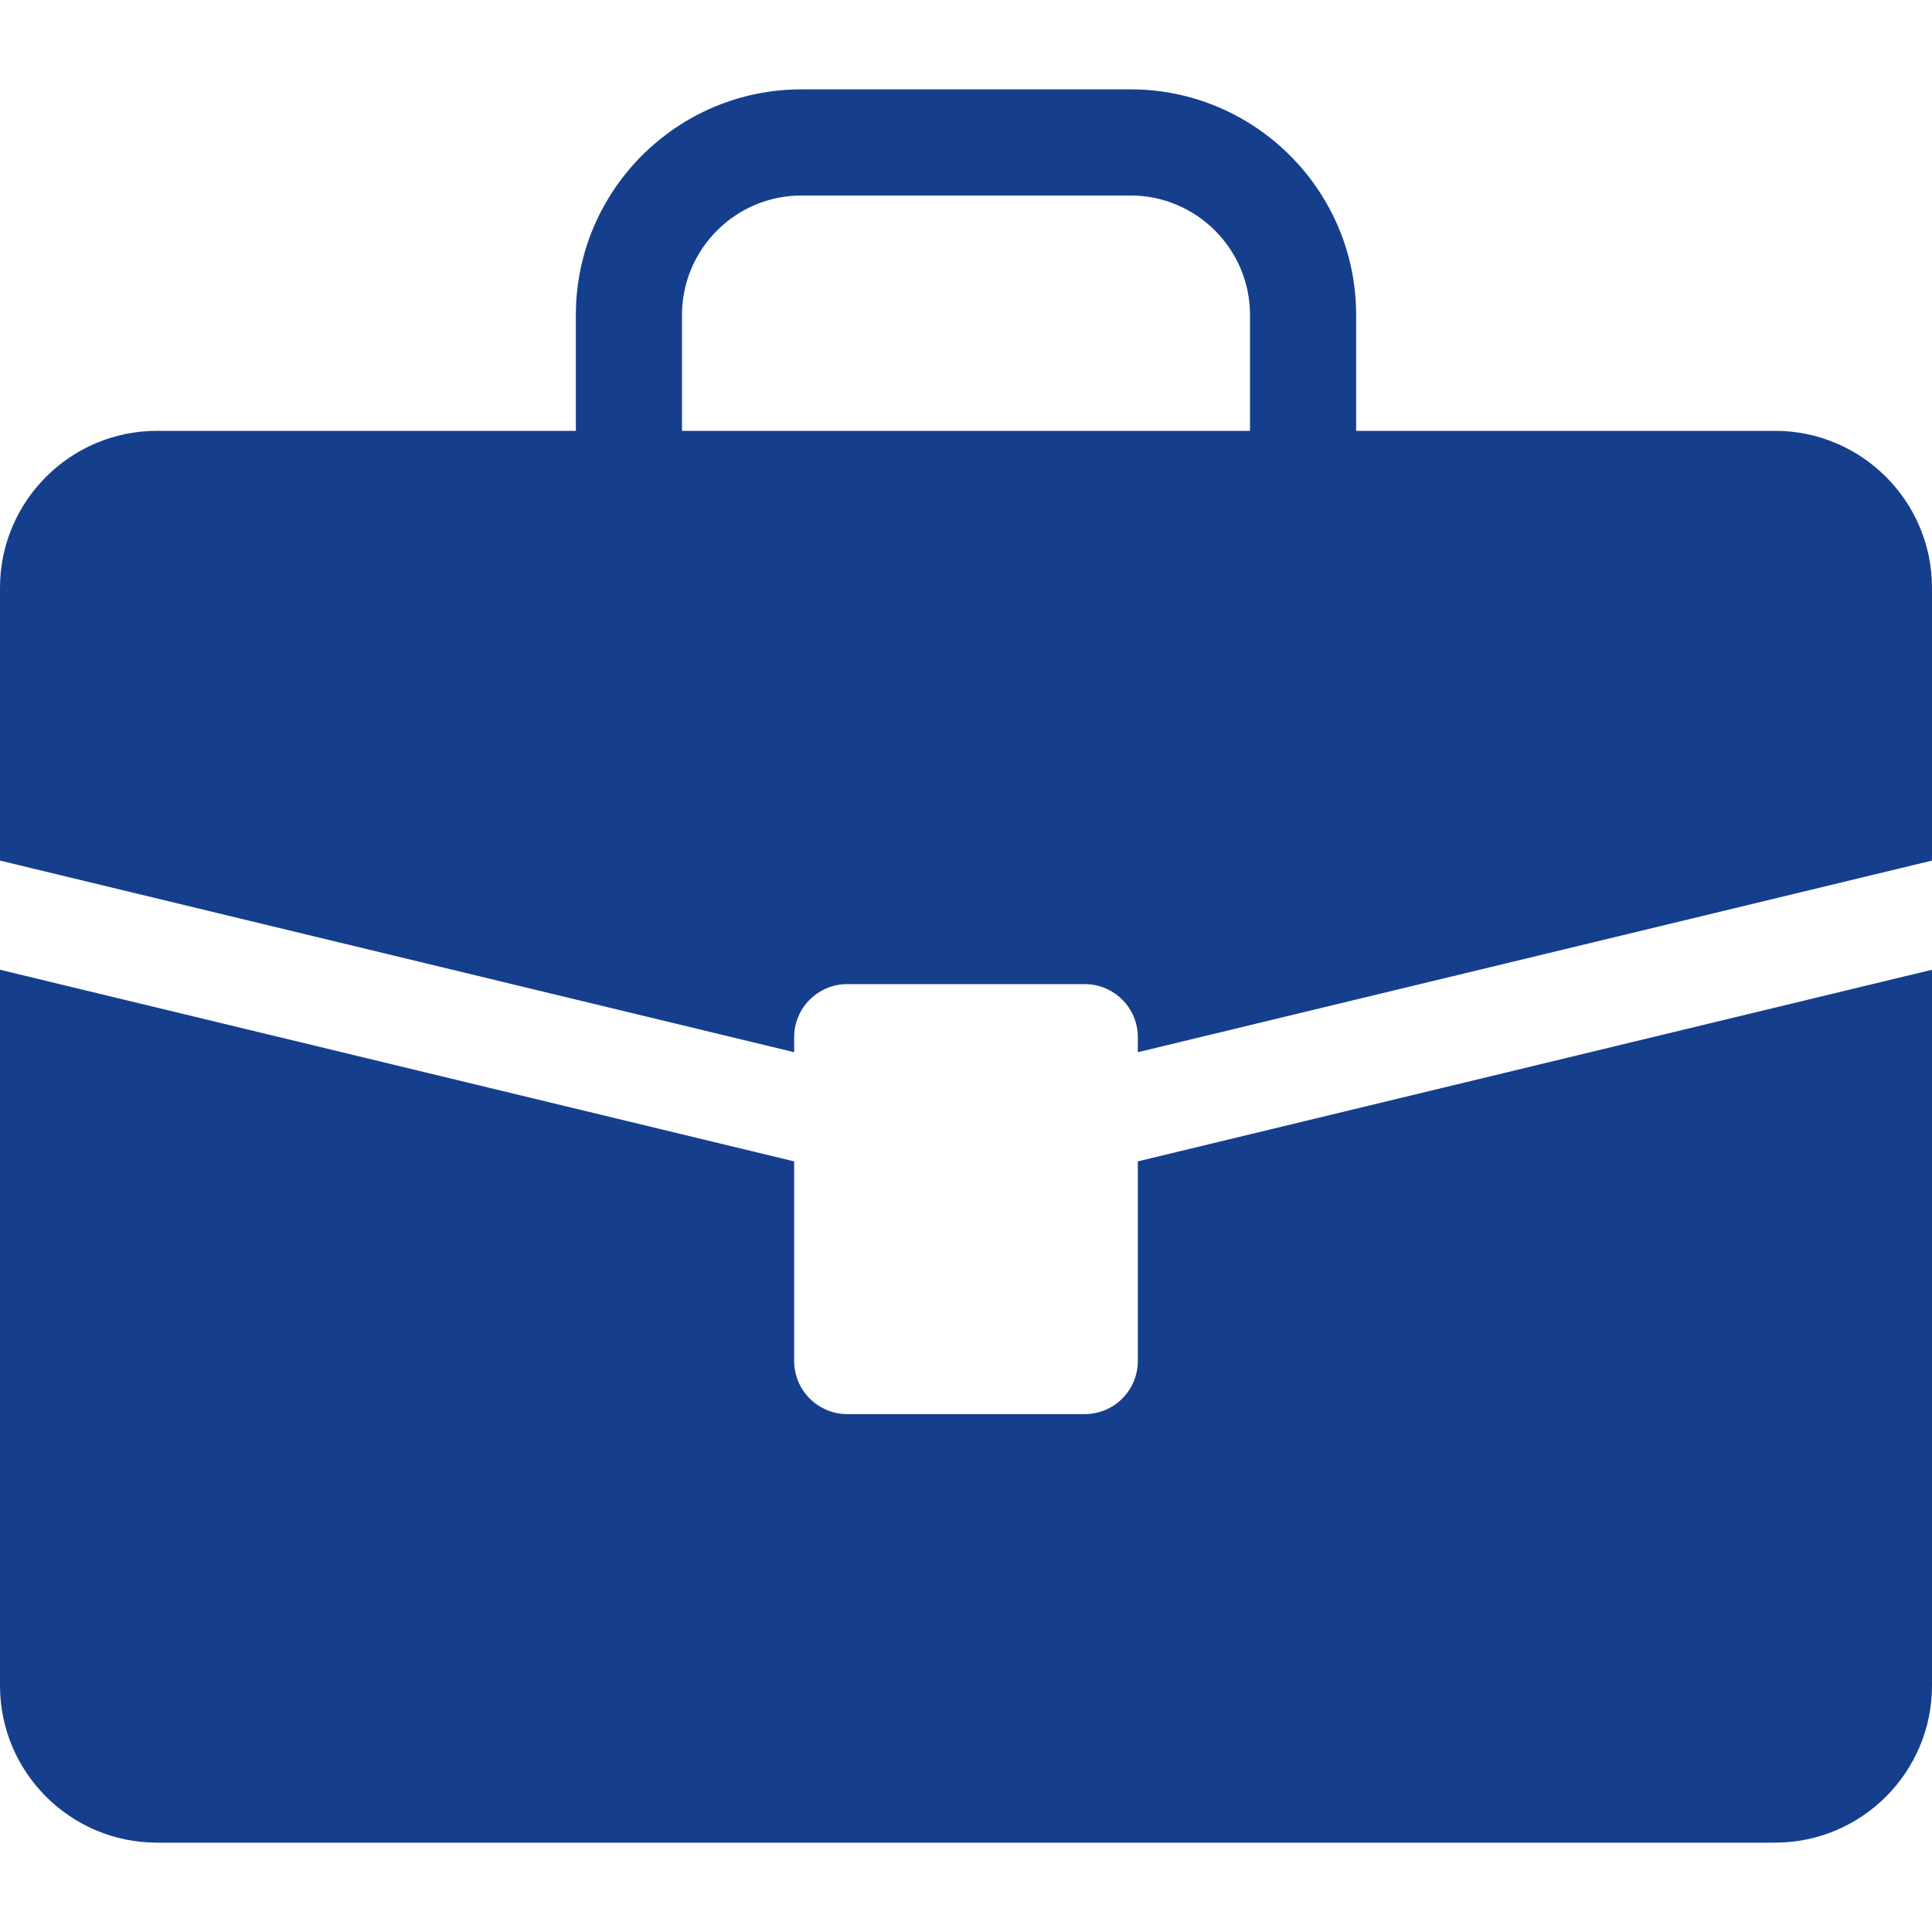 <svg width="16" height="16" viewBox="0 0 16 16" fill="none" xmlns="http://www.w3.org/2000/svg">
<g id="maleta-de-negocios 1" clip-path="url(#clip0_4865_5601)">
<path id="Vector" d="M16 8.031V13.96C16 14.677 15.417 15.26 14.7 15.26H1.3C0.583 15.26 0 14.677 0 13.96V8.031L6.577 9.618V11.271C6.577 11.514 6.774 11.711 7.017 11.711H8.983C9.226 11.711 9.423 11.514 9.423 11.271V9.618L16 8.031ZM16 4.868V7.127L9.423 8.714V8.589C9.423 8.347 9.226 8.15 8.983 8.15H7.017C6.774 8.15 6.577 8.347 6.577 8.589V8.714L0 7.127V4.868C0 4.151 0.583 3.568 1.3 3.568H4.769V2.608C4.769 1.578 5.607 0.74 6.637 0.74H9.363C10.393 0.74 11.231 1.578 11.231 2.608V3.568H14.7C15.417 3.568 16 4.151 16 4.868ZM5.648 3.568H10.352V2.608C10.352 2.063 9.908 1.619 9.363 1.619H6.637C6.092 1.619 5.648 2.063 5.648 2.608V3.568Z" fill="#153F8D"/>
</g>
<defs>
<clipPath id="clip0_4865_5601">
<rect width="16" height="16" fill="white"/>
</clipPath>
</defs>
</svg>
